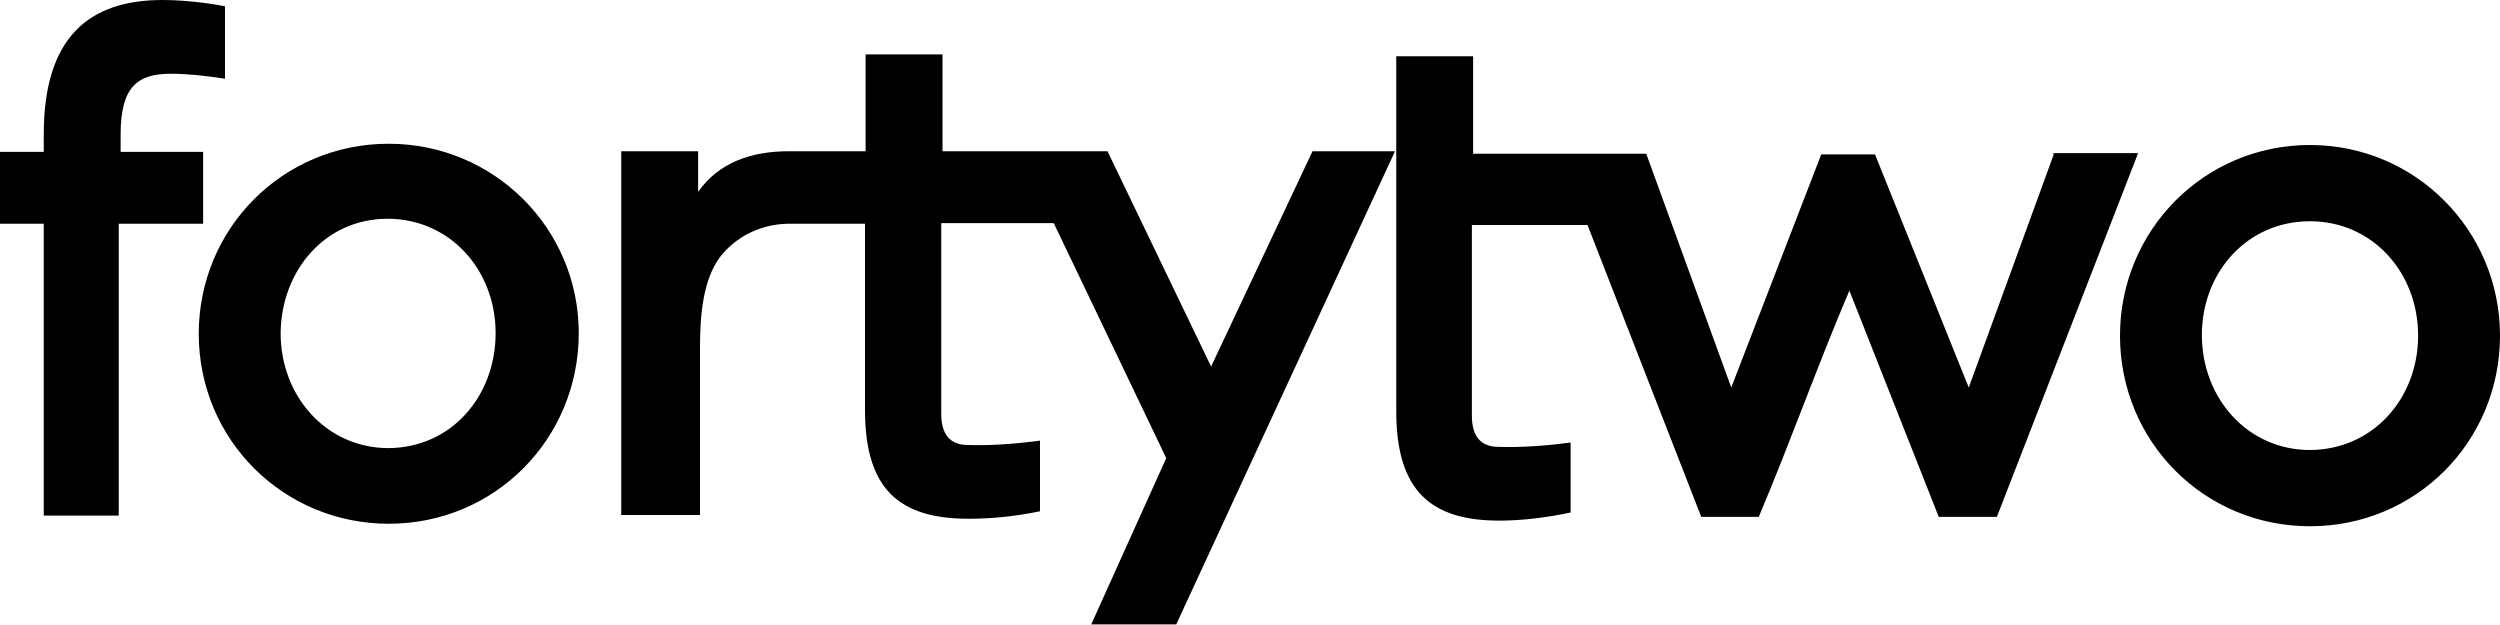 <svg viewBox="0 0 400 100" xmlns="http://www.w3.org/2000/svg"><path d="M32.8 24.3H19.3v-2.8c0-7.5 2.6-9.7 8-9.7 2.7 0 5.5.3 8.7.8V1c-3.7-.7-7.3-1-10-1C14.2 0 7 6 7 21.5v2.8H0v11.5h7v46.7H19V35.8h13.5V24.3zM62.2 23c-17 0-30.4 13.6-30.4 30.4 0 17 13.6 30.4 30.4 30.4 17 0 30.4-13.6 30.4-30.5C92.6 36.5 79 23 62.2 23zm0 48.7c-10 0-17.3-8.3-17.3-18.4C45 43.3 52 35 62 35c10 0 17.3 8.2 17.3 18.3 0 10-7 18.4-17.3 18.4zm131.6-13l-16.6-34.5h-26.4V8.7h-12.3v15.5h-12.3c-6 0-11.2 1.8-14.5 6.5v-6.5H99.4v58.2H112V55.6c0-5.7.6-10.7 3-14.2 2.4-3.3 6.4-5.5 11-5.6h12.4v29.8C138.4 78.4 144 83 155 83c3.7 0 7.6-.4 11.4-1.2V70.5c-4.4.6-8.4.8-11.5.7-3 0-4.3-1.8-4.3-5V35.7h18l18 37.6-12 26.6h13.6l35-75.7H210l-16.2 34.4zm134.8-34L315 62 300 24.7h-8.6L277 62l-13.6-37.4h-27.7V9h-12.3v56.8c0 12.8 5.6 17.5 16.5 17.5 3.7 0 7.6-.5 11.4-1.3V70.8c-4.4.6-8.4.8-11.5.7-3 0-4.3-1.8-4.3-5V36h18.5l18.2 46.7h9.2c5-11.8 9.3-24 14.5-36.2l14.3 36.2h9.3l22.6-58.2h-13.6zm41-1.5c-17 0-30.4 13.7-30.4 30.5 0 17 13.5 30.5 30.4 30.5 17 0 30.4-13.6 30.4-30.5 0-16.8-13.5-30.5-30.4-30.5zm0 48.8c-10 0-17.3-8.3-17.3-18.4 0-10 7.2-18.2 17.3-18.2 10 0 17.3 8.2 17.3 18.3 0 10-7.2 18.3-17.4 18.3z"/></svg>
